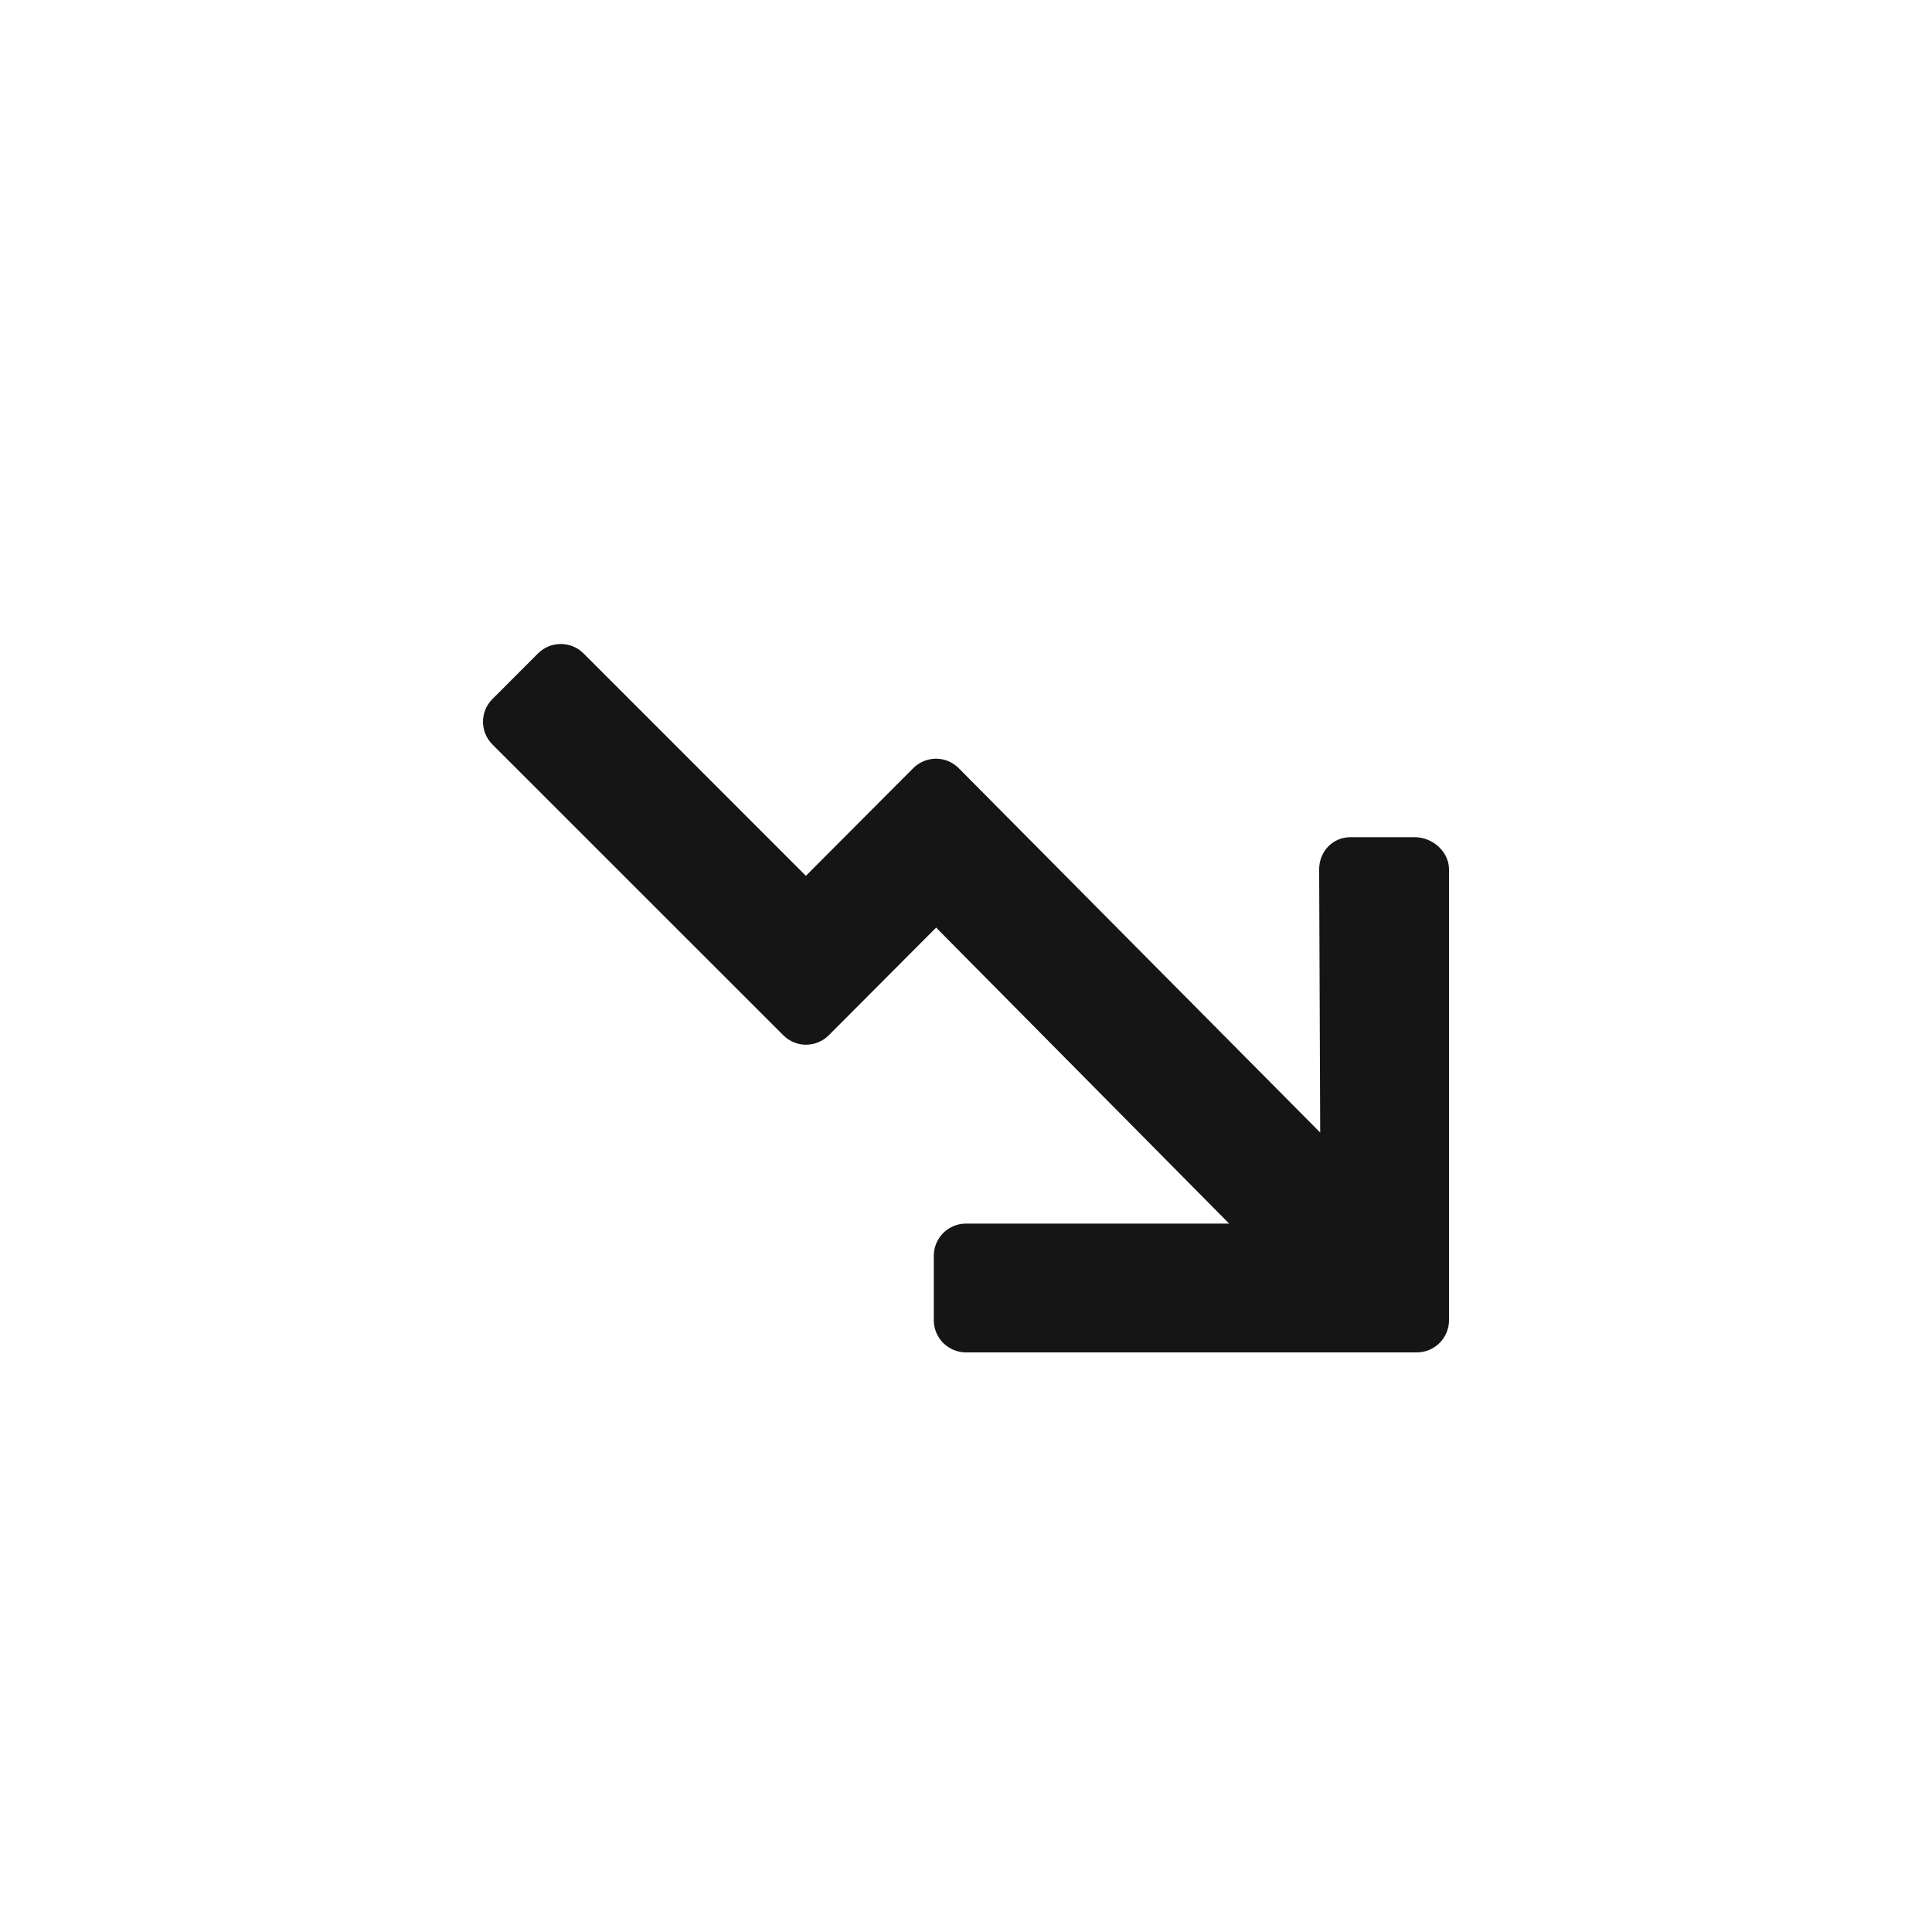<?xml version="1.0" encoding="UTF-8"?>
<svg width="24px" height="24px" viewBox="0 0 24 24" version="1.1" xmlns="http://www.w3.org/2000/svg" xmlns:xlink="http://www.w3.org/1999/xlink">
    <title></title>
    <g id="Icons" stroke="none" stroke-width="1" fill="none" fill-rule="evenodd">
        <g id="Icons/2.-Size-sm/Status/pficon-trend-down" fill="#151515">
            <path d="M18,16.4 C18,16.621 17.821,16.8 17.6,16.8 L12,16.8 C11.779,16.8 11.6,16.621 11.6,16.4 L11.6,15.6 C11.6,15.379 11.779,15.2 12,15.2 L15.269,15.2 L11.629,11.523 L10.296,12.86 C10.14,13.016 9.886,13.018 9.73,12.86 L6.117,9.248 C6.039,9.17 6,9.068 6,8.966 C6,8.864 6.039,8.761 6.117,8.684 L6.683,8.117 C6.761,8.039 6.864,8 6.966,8 C7.069,8 7.171,8.039 7.249,8.117 L10.011,10.88 L11.344,9.543 C11.5,9.386 11.754,9.385 11.91,9.543 L16.4,14.069 L16.387,10.8 C16.387,10.579 16.554,10.4 16.775,10.4 L17.575,10.4 C17.796,10.4 18,10.579 18,10.8 L18,16.4 Z" id="pficon-trend-down"></path>
        </g>
    </g>
</svg>